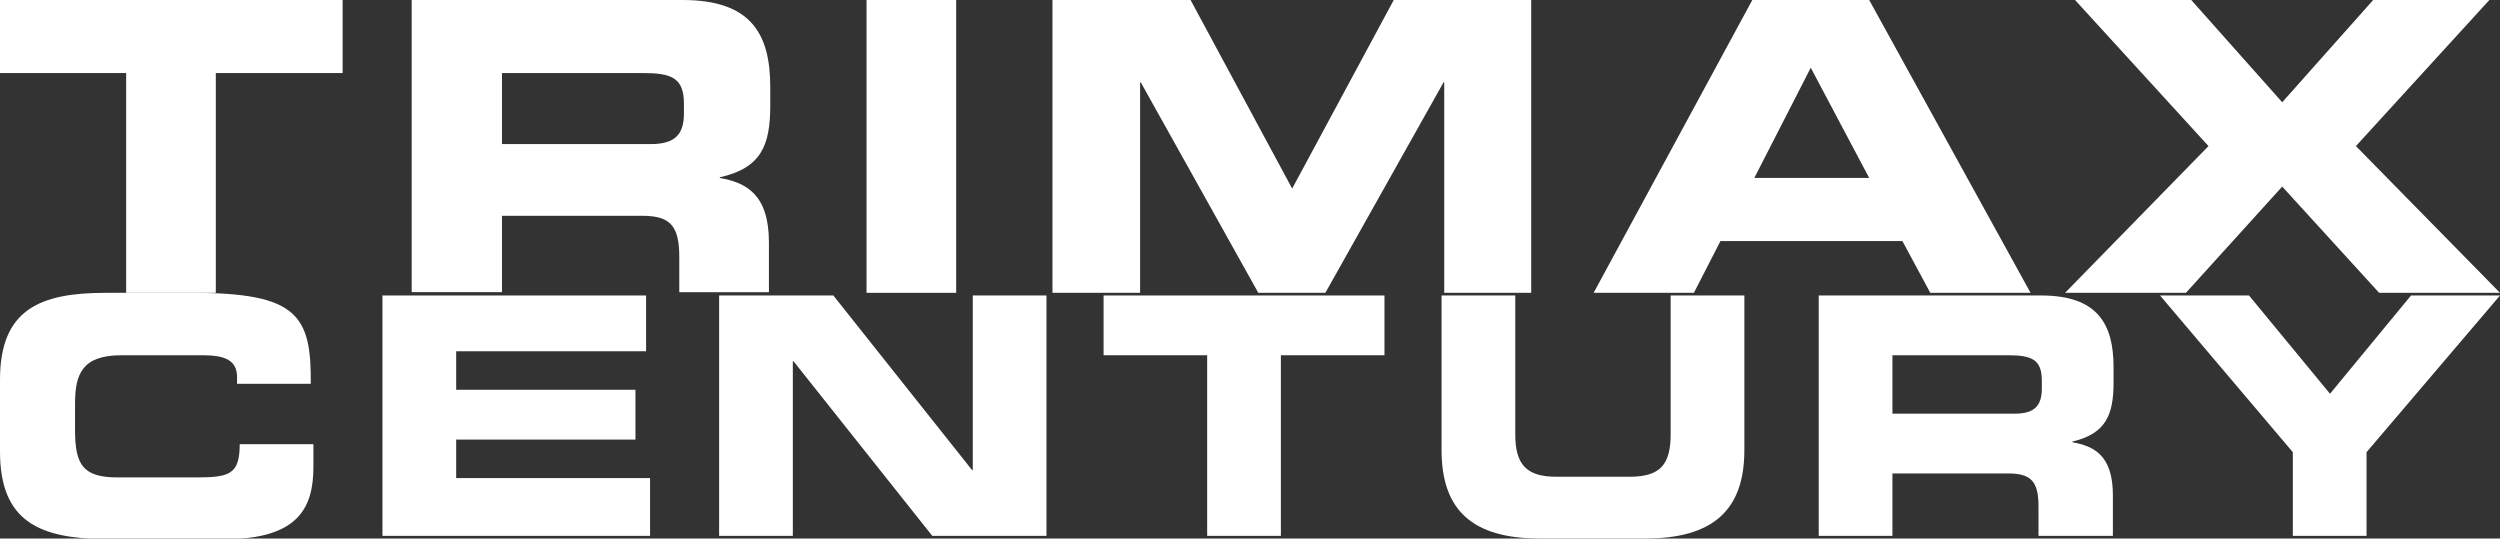 <?xml version="1.0" encoding="utf-8"?>
<!-- Generator: Adobe Illustrator 28.2.0, SVG Export Plug-In . SVG Version: 6.00 Build 0)  -->
<svg version="1.1" id="Layer_1" xmlns="http://www.w3.org/2000/svg" xmlns:xlink="http://www.w3.org/1999/xlink" x="0px" y="0px"
	 viewBox="0 0 376.5 81.1" style="enable-background:new 0 0 376.5 81.1;" xml:space="preserve">
<rect x="0" y="0" width="376.5" height="81.1" fill="#333333" stroke="none"/>
<style type="text/css">
	.st0{fill:#FFFFFF;}
</style>
<g>
	<polyline class="st0" points="0,0 51.6,0 51.6,11 32.5,11 32.5,44.1 19,44.1 19,11 0,11 0,0 	"/>
	<path class="st0" d="M62,0h40.8c10.4,0,13.2,5.2,13.2,13.1v2.8c0,5.9-1.3,9.4-7.6,10.8v0.1c4,0.7,7.4,2.5,7.4,9.7v7.5h-13.5v-5.3
		c0-4.6-1.3-6.2-5.5-6.2H75.6v11.5H62V0 M75.6,21.7h22.4c3.7,0,5-1.5,5-4.6v-1.5c0-3.9-1.9-4.6-6.2-4.6H75.6V21.7z"/>
	<rect x="130.5" y="0" class="st0" width="13.5" height="44.1"/>
	<polyline class="st0" points="158.5,0 179.3,0 194.6,28.4 209.9,0 230.6,0 230.6,44.1 217.5,44.1 217.5,12.4 217.4,12.4 
		199.6,44.1 189.5,44.1 171.8,12.4 171.7,12.4 171.7,44.1 158.5,44.1 158.5,0 	"/>
	<path class="st0" d="M263.9,0h17.6l24.3,44.1h-15.1l-4.2-7.8h-27.4l-4,7.8H240L263.9,0 M264.2,26.8h17.3l-8.8-16.6L264.2,26.8z"/>
	<polyline class="st0" points="332.6,22 312.5,0 330,0 343.7,15.4 357.4,0 374.9,0 354.8,22 376.5,44.1 358.3,44.1 343.7,28.1 
		329.2,44.1 311,44.1 332.6,22 	"/>
</g>
<g>
	<path class="st0" d="M0,57.2c0-10.6,6-13.1,15.9-13.1H29c15.8,0,17.9,3.4,17.8,13.7H35.7v-1c0-2.6-1.9-3.3-5.2-3.3H18.3
		c-5.9,0-7,2.8-7,7.3v3.9c0,5.2,1.1,7.2,6.4,7.2h11.9c5,0,6.5-0.5,6.5-5h11.1v3.4c0,6.1-2.2,10.9-13.4,10.9H15.9C6,81.1,0,78.6,0,68
		V57.2"/>
	<polyline class="st0" points="57.6,44.5 97.3,44.5 97.3,52.9 68.7,52.9 68.7,58.7 95.7,58.7 95.7,66.2 68.7,66.2 68.7,72 97.9,72 
		97.9,80.7 57.6,80.7 57.6,44.5 	"/>
	<polyline class="st0" points="108.3,44.5 125.5,44.5 146.4,70.8 146.5,70.8 146.5,44.5 157.6,44.5 157.6,80.7 140.4,80.7 
		119.5,54.4 119.4,54.4 119.4,80.7 108.3,80.7 108.3,44.5 	"/>
	<polyline class="st0" points="166.2,44.5 208.5,44.5 208.5,53.5 192.9,53.5 192.9,80.7 181.8,80.7 181.8,53.5 166.2,53.5 
		166.2,44.5 	"/>
	<path class="st0" d="M217.1,44.5h11.1v20.9c0,4.6,1.7,6.4,6.2,6.4h11c4.6,0,6.2-1.8,6.2-6.4V44.5h11.1v23.3c0,9-4.7,13.3-14.9,13.3
		h-15.9c-10.2,0-14.8-4.3-14.8-13.3V44.5"/>
	<path class="st0" d="M273.9,44.5h33.5c8.5,0,10.9,4.3,10.9,10.8v2.3c0,4.8-1.1,7.7-6.2,8.9v0.1c3.3,0.6,6.1,2,6.1,8v6.1H307v-4.4
		c0-3.8-1.1-5-4.6-5H285v9.4h-11.1V44.5 M285,62.3h18.4c3,0,4.1-1.2,4.1-3.8v-1.2c0-3.2-1.6-3.8-5.1-3.8H285V62.3z"/>
	<polyline class="st0" points="345.3,68.1 325.3,44.5 338.7,44.5 350.9,59.3 363.1,44.5 376.5,44.5 356.4,68.1 356.4,80.7 
		345.3,80.7 345.3,68.1 	"/>
</g>
</svg>
